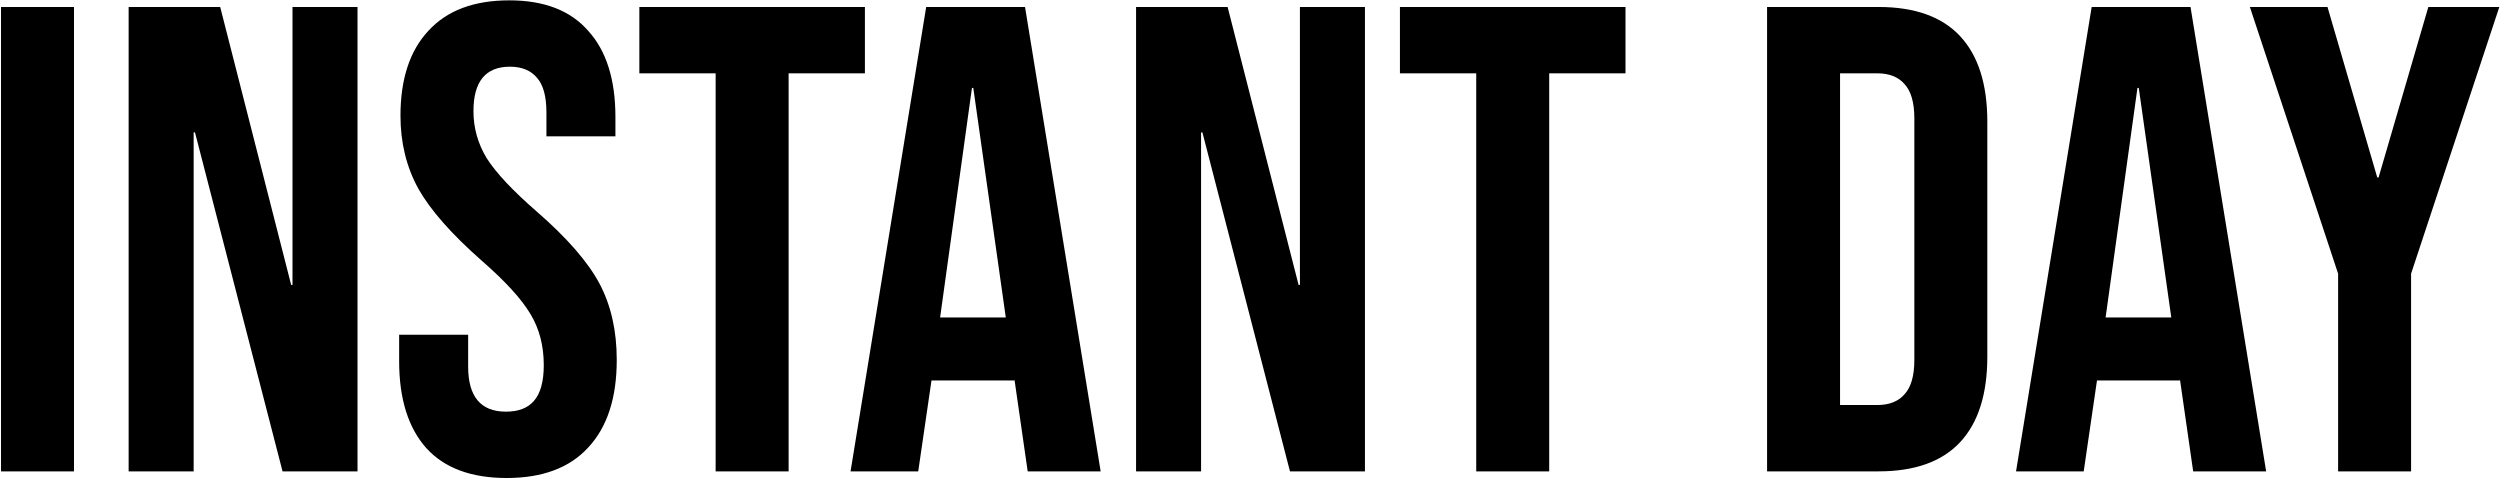 <svg width="1432" height="274" viewBox="0 0 1432 274" fill="none" xmlns="http://www.w3.org/2000/svg">
<path d="M0.58 4H42.38V270H0.58V4ZM73.686 4H126.125L166.785 163.22H167.545V4H204.785V270H161.845L111.685 75.82H110.925V270H73.686V4ZM290.193 273.8C269.927 273.8 254.6 268.1 244.213 256.7C233.827 245.047 228.633 228.453 228.633 206.92V191.72H268.153V209.96C268.153 227.187 275.373 235.8 289.813 235.8C296.907 235.8 302.227 233.773 305.773 229.72C309.573 225.413 311.473 218.573 311.473 209.2C311.473 198.053 308.94 188.3 303.873 179.94C298.807 171.327 289.433 161.067 275.753 149.16C258.527 133.96 246.493 120.28 239.653 108.12C232.813 95.707 229.393 81.773 229.393 66.32C229.393 45.293 234.713 29.08 245.353 17.68C255.993 6.027 271.447 0.2 291.713 0.2C311.727 0.2 326.8 6.027 336.933 17.68C347.32 29.08 352.513 45.547 352.513 67.08V78.1H312.993V64.42C312.993 55.3 311.22 48.713 307.673 44.66C304.127 40.353 298.933 38.2 292.093 38.2C278.16 38.2 271.193 46.687 271.193 63.66C271.193 73.287 273.727 82.28 278.793 90.64C284.113 99 293.613 109.133 307.293 121.04C324.773 136.24 336.807 150.047 343.393 162.46C349.98 174.873 353.273 189.44 353.273 206.16C353.273 227.947 347.827 244.667 336.933 256.32C326.293 267.973 310.713 273.8 290.193 273.8ZM409.92 42H366.22V4H495.42V42H451.72V270H409.92V42ZM530.517 4H587.137L630.457 270H588.657L581.057 217.18V217.94H533.557L525.957 270H487.197L530.517 4ZM576.117 181.84L557.497 50.36H556.737L538.497 181.84H576.117ZM650.736 4H703.176L743.836 163.22H744.596V4H781.836V270H738.896L688.736 75.82H687.976V270H650.736V4ZM845.584 42H801.884V4H931.084V42H887.384V270H845.584V42ZM1012.18 4H1076.02C1096.79 4 1112.37 9.573 1122.76 20.72C1133.15 31.867 1138.34 48.207 1138.34 69.74V204.26C1138.34 225.793 1133.15 242.133 1122.76 253.28C1112.37 264.427 1096.79 270 1076.02 270H1012.18V4ZM1075.26 232C1082.1 232 1087.29 229.973 1090.84 225.92C1094.64 221.867 1096.54 215.28 1096.54 206.16V67.84C1096.54 58.72 1094.64 52.133 1090.84 48.08C1087.29 44.027 1082.1 42 1075.26 42H1053.98V232H1075.26ZM1198.11 4H1254.73L1298.05 270H1256.25L1248.65 217.18V217.94H1201.15L1193.55 270H1154.79L1198.11 4ZM1243.71 181.84L1225.09 50.36H1224.33L1206.09 181.84H1243.71ZM1339.27 156.76L1288.73 4H1333.19L1361.69 101.66H1362.45L1390.95 4H1431.61L1381.07 156.76V270H1339.27V156.76Z" fill="black"/>
</svg>
